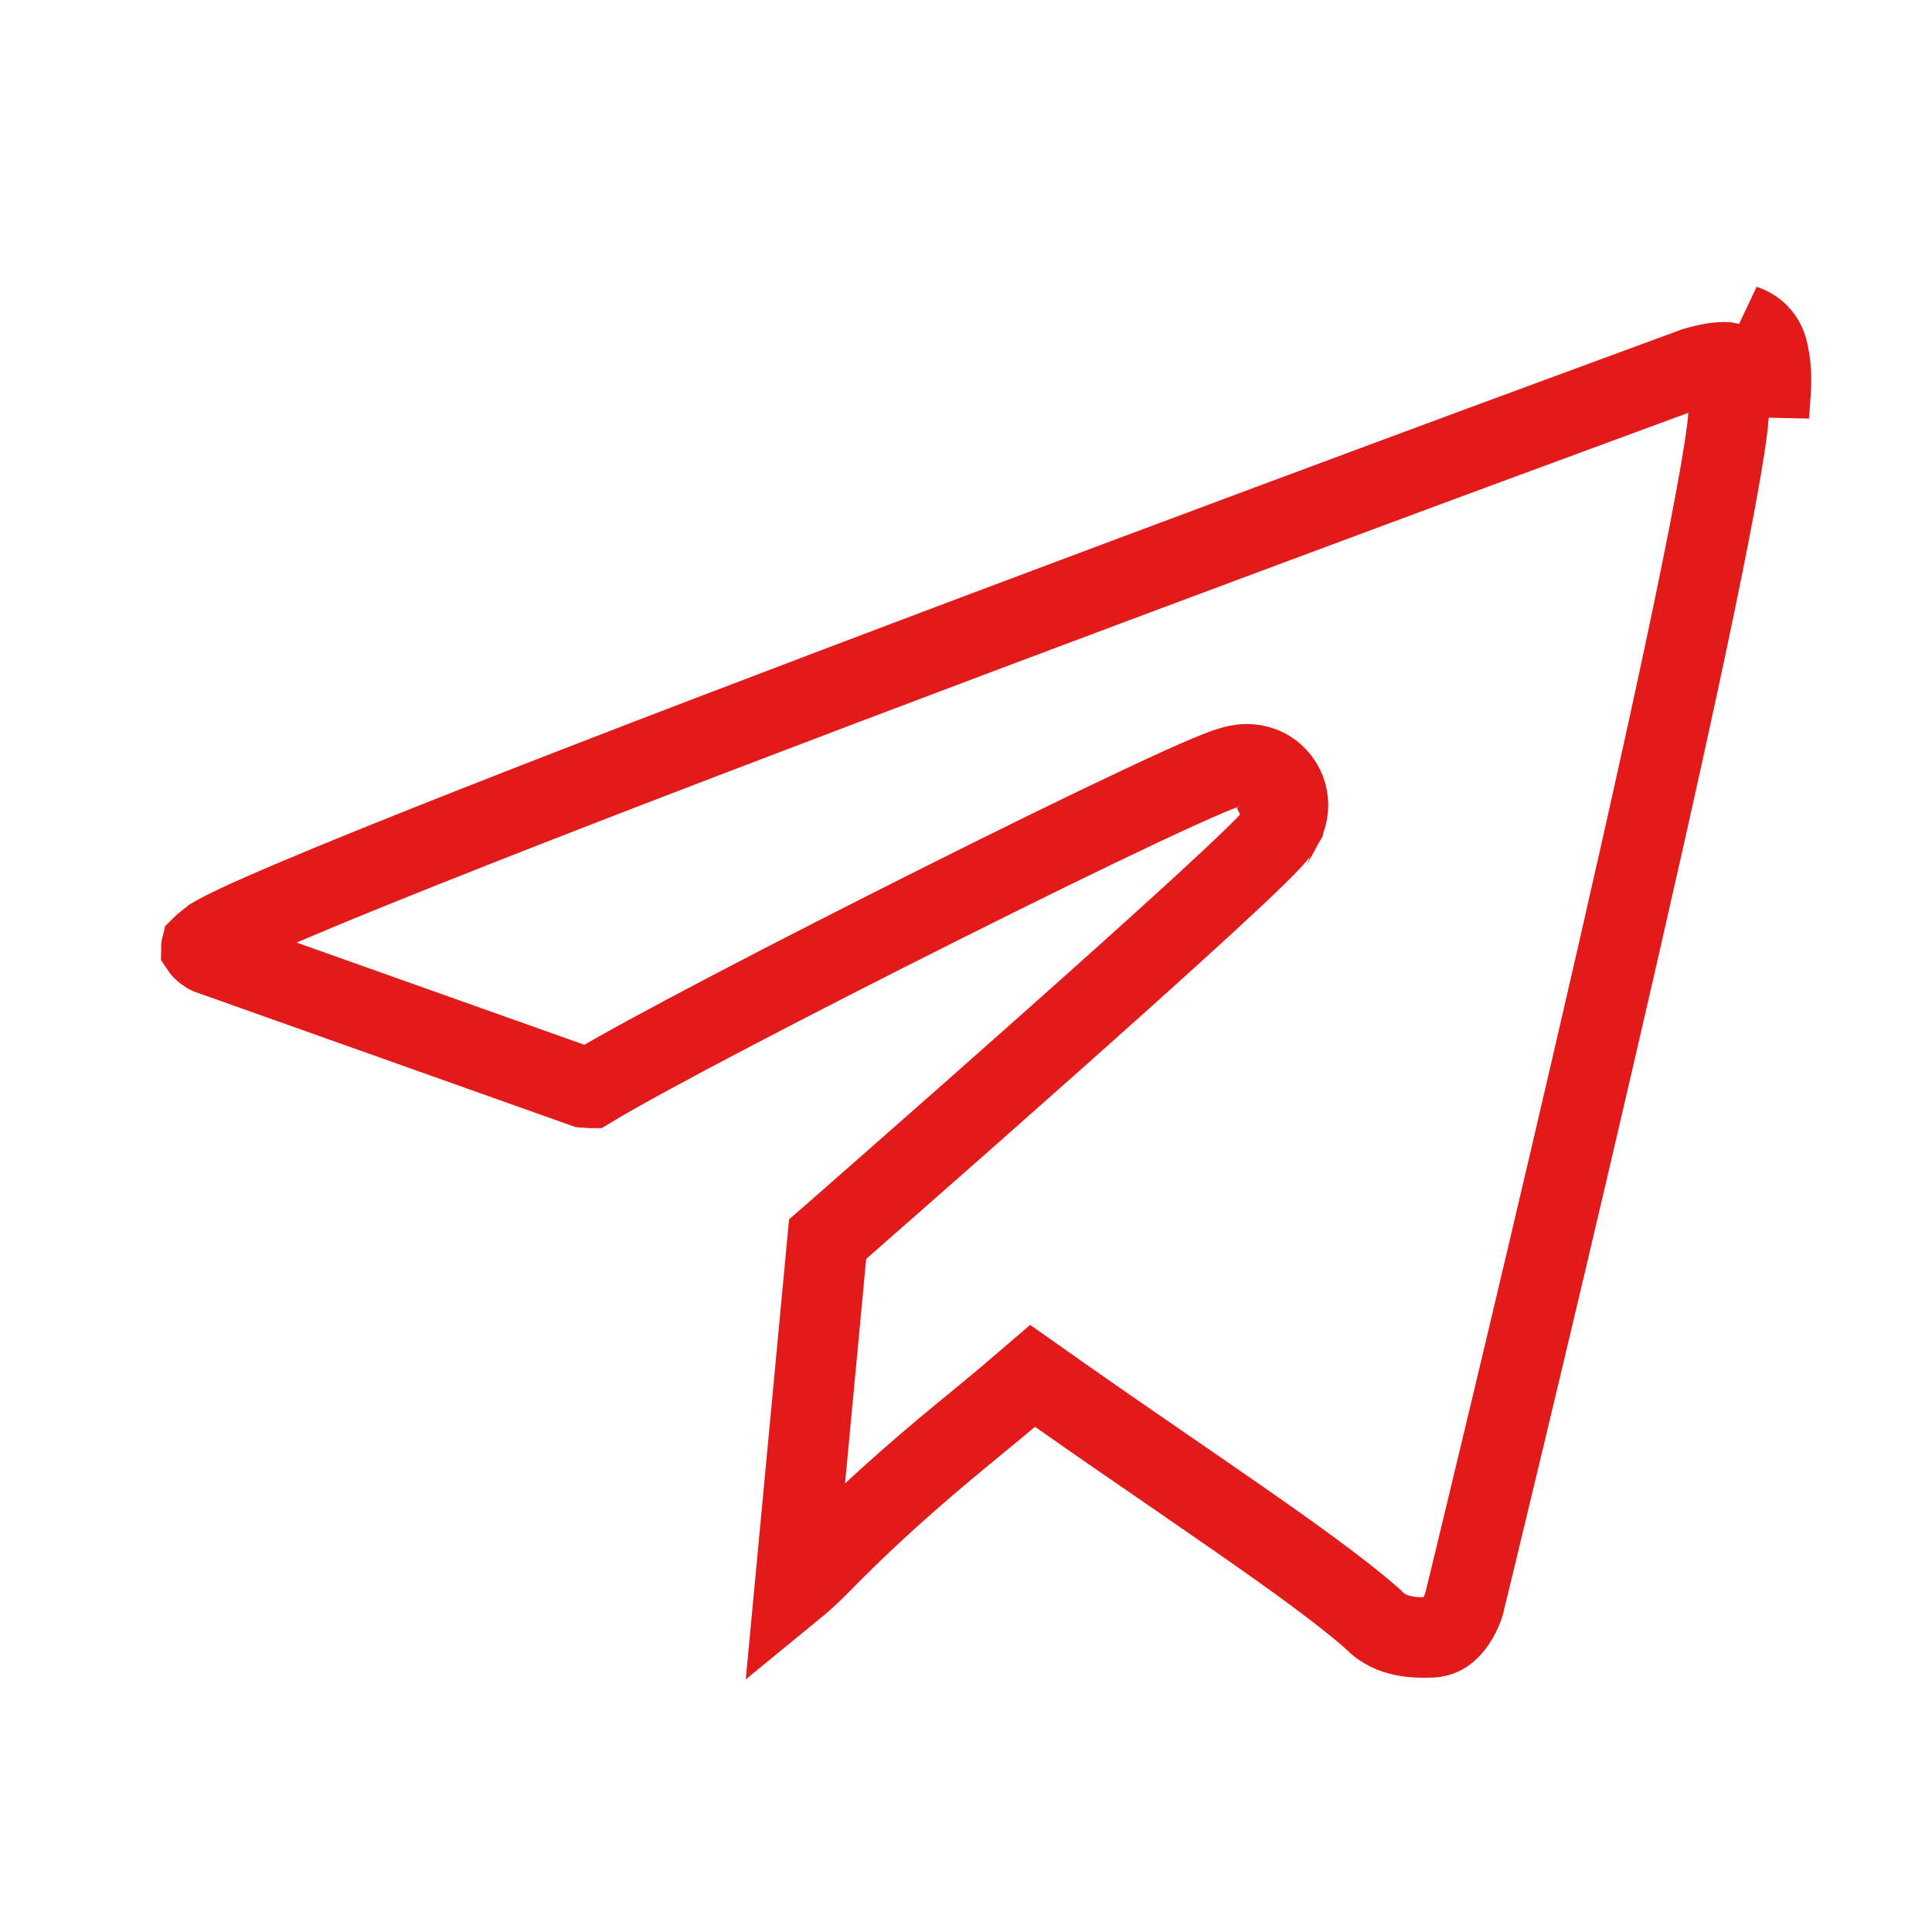<svg width="24" height="24" viewBox="0 0 24 24" fill="none" xmlns="http://www.w3.org/2000/svg">
<path d="M21.96 4.362C21.991 4.495 22.004 4.632 21.999 4.769C21.998 4.842 21.992 4.911 21.986 4.994L21.986 4.994C21.982 5.046 21.977 5.103 21.973 5.17L21.96 4.362ZM21.96 4.362C21.944 4.287 21.908 4.217 21.857 4.16M21.96 4.362L21.857 4.16M21.857 4.16C21.806 4.104 21.741 4.062 21.669 4.039L21.857 4.16ZM9.874 19.717L10.281 15.393L10.422 15.27C10.576 15.134 10.797 14.941 11.062 14.708C11.593 14.242 12.3 13.619 13.007 12.99C13.714 12.362 14.422 11.727 14.955 11.238C15.221 10.993 15.447 10.782 15.607 10.625C15.686 10.548 15.755 10.478 15.806 10.422C15.831 10.395 15.859 10.362 15.884 10.329C15.896 10.313 15.915 10.286 15.934 10.252C15.934 10.252 15.934 10.251 15.935 10.251C15.945 10.233 16 10.135 16 10C16 9.881 15.957 9.752 15.859 9.65C15.773 9.56 15.676 9.525 15.622 9.511C15.523 9.485 15.44 9.496 15.418 9.499L15.417 9.499C15.355 9.506 15.299 9.524 15.268 9.534C15.196 9.557 15.104 9.593 15.005 9.635C14.803 9.72 14.52 9.849 14.184 10.007C13.51 10.324 12.603 10.768 11.667 11.238C9.912 12.117 8.005 13.108 7.335 13.514C7.334 13.514 7.333 13.514 7.332 13.514C7.307 13.513 7.282 13.512 7.261 13.51C7.261 13.51 7.261 13.51 7.261 13.51L2.592 11.851C2.588 11.849 2.583 11.846 2.577 11.843C2.555 11.829 2.532 11.812 2.515 11.794C2.506 11.785 2.502 11.779 2.5 11.776C2.5 11.773 2.501 11.768 2.503 11.76C2.52 11.743 2.56 11.707 2.647 11.645L2.648 11.644L2.648 11.644C2.648 11.644 2.655 11.64 2.671 11.63C2.686 11.621 2.707 11.61 2.733 11.596C2.786 11.568 2.856 11.533 2.944 11.492C3.119 11.409 3.352 11.307 3.637 11.186C4.206 10.944 4.968 10.637 5.858 10.286C7.638 9.584 9.92 8.715 12.172 7.867C14.424 7.02 16.644 6.194 18.302 5.58C19.131 5.274 19.819 5.02 20.3 4.843L20.858 4.638L21.004 4.584L21.042 4.57L21.047 4.568L21.054 4.566C21.064 4.563 21.079 4.558 21.098 4.553C21.138 4.542 21.193 4.528 21.253 4.517C21.315 4.506 21.374 4.5 21.423 4.5C21.451 4.5 21.469 4.502 21.479 4.504C21.496 4.584 21.503 4.667 21.499 4.749L21.499 4.756L21.499 4.763C21.498 4.816 21.494 4.868 21.487 4.953L21.487 4.955C21.483 5.006 21.478 5.067 21.474 5.139L21.474 5.139C21.45 5.532 21.241 6.637 20.923 8.131C20.609 9.604 20.201 11.405 19.795 13.154C19.39 14.902 18.988 16.595 18.687 17.852C18.536 18.48 18.411 18.999 18.324 19.361L18.222 19.78L18.195 19.89L18.189 19.918L18.188 19.921L18.185 19.93C18.182 19.941 18.176 19.959 18.167 19.982C18.148 20.03 18.119 20.092 18.078 20.151C17.998 20.268 17.907 20.335 17.779 20.34C17.596 20.346 17.285 20.349 17.07 20.129L17.057 20.115L17.043 20.103C16.658 19.765 16.059 19.334 15.383 18.864C15.113 18.676 14.831 18.483 14.542 18.283C14.09 17.973 13.619 17.649 13.145 17.315L12.827 17.091L12.532 17.344C12.431 17.43 12.308 17.531 12.166 17.648C11.679 18.047 10.97 18.629 10.206 19.409C10.072 19.546 9.962 19.645 9.874 19.717ZM2.5 11.78C2.5 11.78 2.5 11.779 2.5 11.778C2.5 11.779 2.5 11.78 2.5 11.78ZM15.584 10.483C15.584 10.483 15.583 10.483 15.581 10.484C15.583 10.483 15.584 10.483 15.584 10.483Z" stroke="#E21A1A"/>
</svg>
